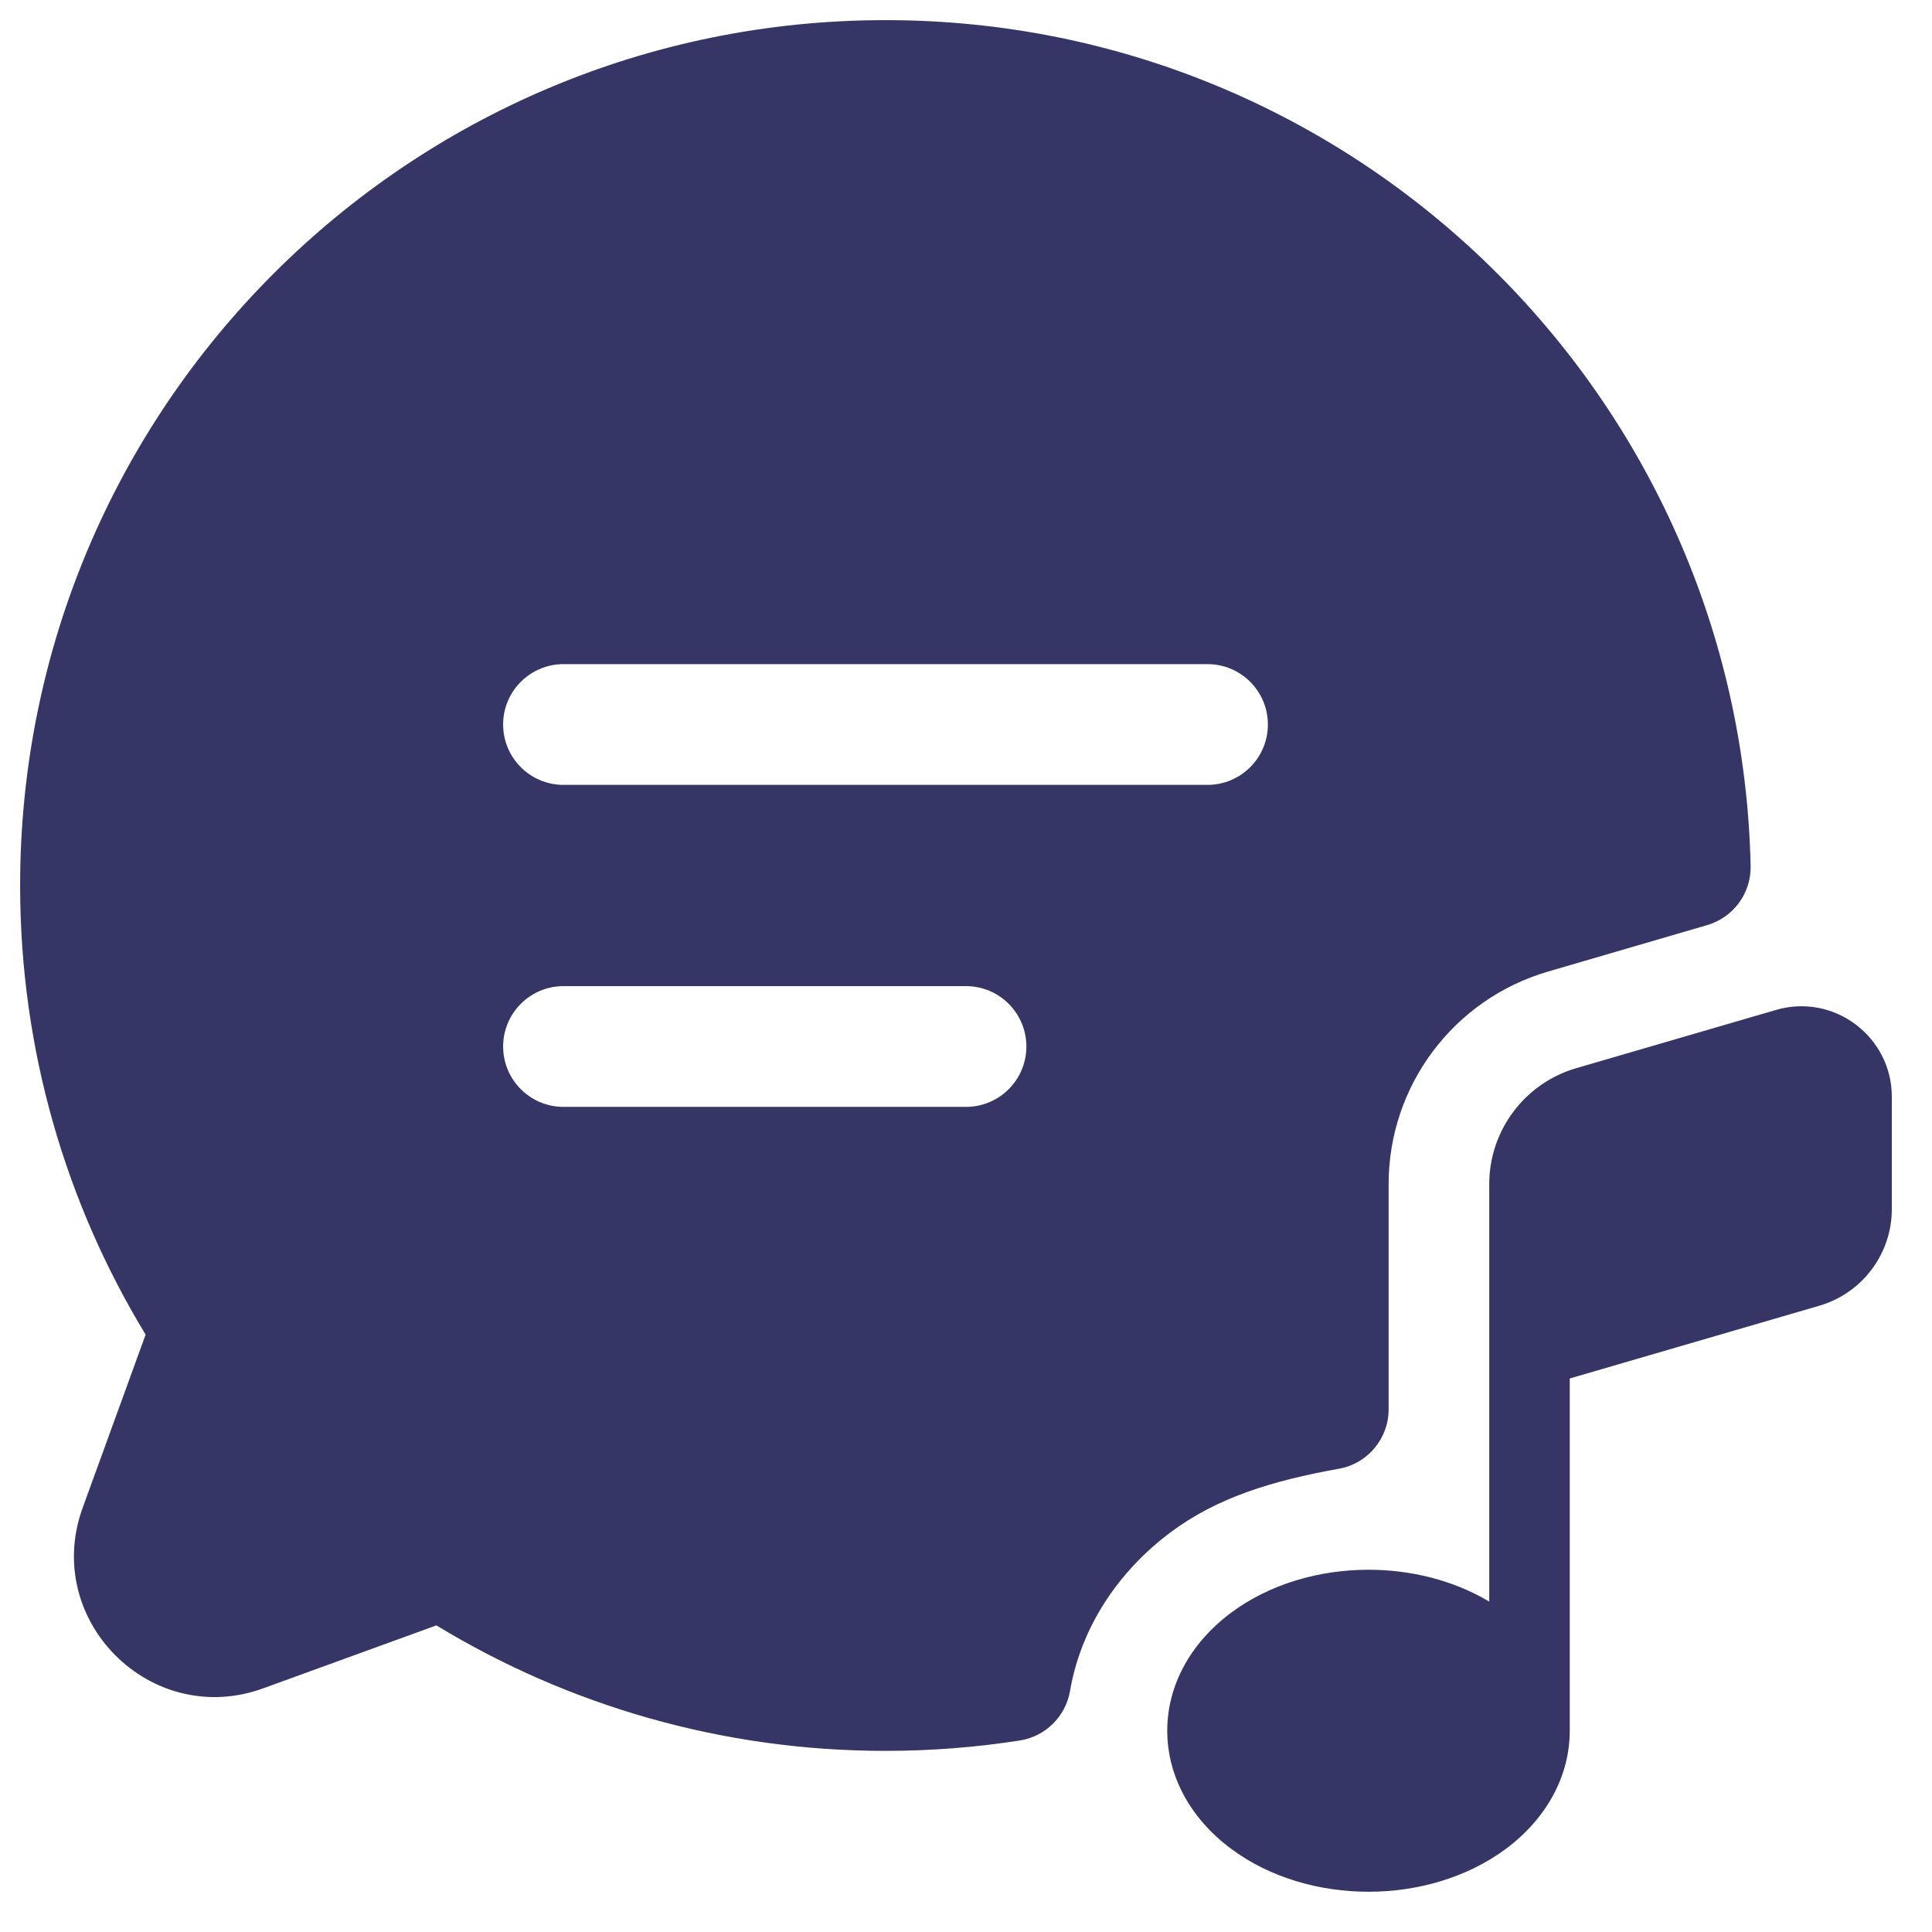 <svg width="24" height="24" viewBox="0 0 24 24" fill="none" xmlns="http://www.w3.org/2000/svg">
<g clip-path="url(#clip0_9001_275718)">
<path fill-rule="evenodd" clip-rule="evenodd" d="M11 0.25C5.063 0.25 0.25 5.063 0.25 11C0.25 13.042 0.82 14.952 1.809 16.579L1.027 18.73C0.52 20.126 1.874 21.48 3.27 20.973L5.421 20.191C7.048 21.18 8.958 21.75 11 21.75C11.567 21.75 12.124 21.706 12.668 21.621C12.986 21.572 13.237 21.324 13.292 21.007C13.429 20.208 13.897 19.518 14.536 19.039C15.117 18.603 15.804 18.394 16.633 18.245C16.991 18.181 17.25 17.87 17.25 17.507V14.709C17.25 13.487 18.057 12.411 19.231 12.069L21.207 11.492C21.533 11.397 21.755 11.095 21.747 10.755C21.617 4.931 16.855 0.25 11 0.25ZM6.25 9C6.25 9.414 6.586 9.75 7 9.75H15C15.414 9.75 15.75 9.414 15.75 9C15.75 8.586 15.414 8.25 15 8.25H7C6.586 8.25 6.25 8.586 6.25 9ZM7 13.75H12C12.414 13.75 12.75 13.414 12.75 13C12.75 12.586 12.414 12.25 12 12.25H7C6.586 12.25 6.25 12.586 6.25 13C6.25 13.414 6.586 13.75 7 13.75Z" fill="#353566"/>
<path d="M19.5 17.124L22.601 16.22C23.134 16.064 23.501 15.575 23.501 15.02V13.626C23.501 12.876 22.781 12.335 22.061 12.546L19.581 13.269C18.941 13.456 18.5 14.042 18.5 14.709V19.896C18.049 19.626 17.517 19.5 17 19.5C16.399 19.5 15.777 19.671 15.286 20.039C14.789 20.412 14.5 20.936 14.5 21.5C14.5 22.064 14.789 22.588 15.286 22.961C15.777 23.329 16.399 23.5 17 23.5C17.601 23.5 18.223 23.329 18.715 22.961C19.211 22.588 19.5 22.064 19.5 21.5L19.5 21.491V17.124Z" fill="#353566"/>
</g>
<defs>
<clipPath id="clip0_9001_275718">
<rect width="24" height="24" fill="white"/>
</clipPath>
</defs>
</svg>

